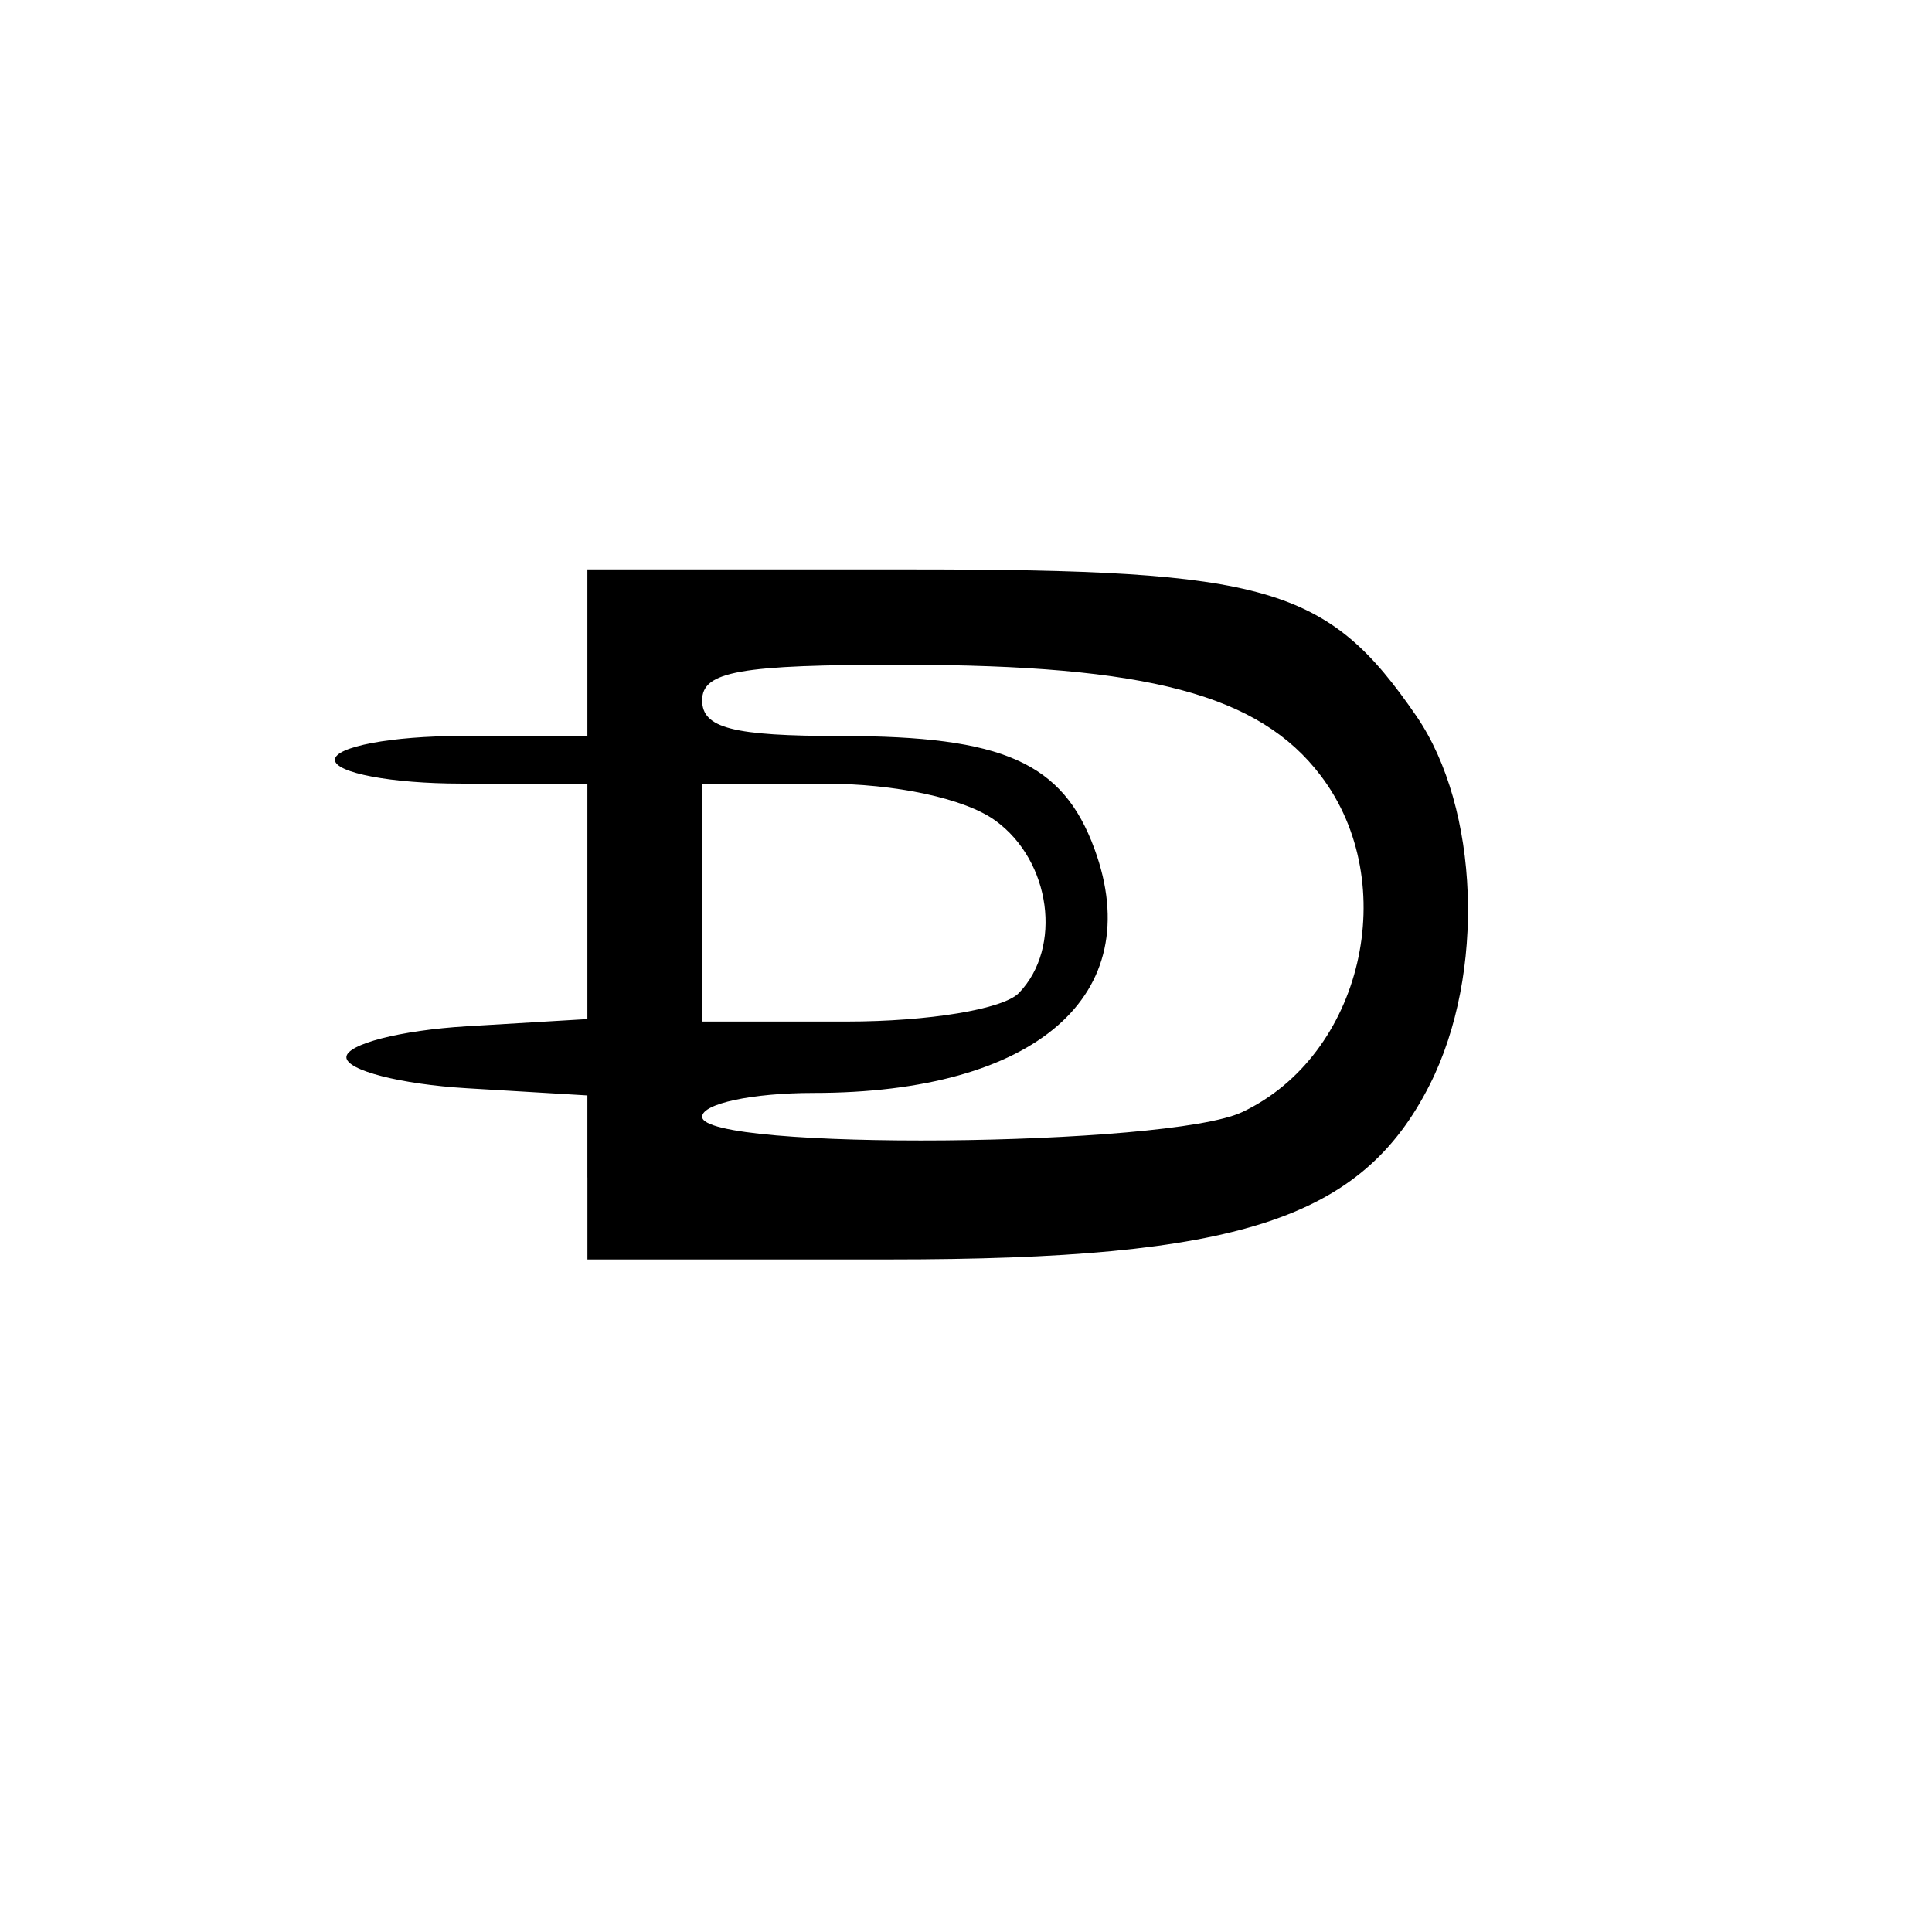 <?xml version="1.0" encoding="UTF-8" standalone="no"?>
<!-- Created with Inkscape (http://www.inkscape.org/) -->

<svg
   xmlns:dc="http://purl.org/dc/elements/1.1/"
   xmlns:cc="http://creativecommons.org/ns#"
   xmlns:rdf="http://www.w3.org/1999/02/22-rdf-syntax-ns#"
   xmlns:svg="http://www.w3.org/2000/svg"
   xmlns="http://www.w3.org/2000/svg"
   xmlns:sodipodi="http://sodipodi.sourceforge.net/DTD/sodipodi-0.dtd"
   xmlns:inkscape="http://www.inkscape.org/namespaces/inkscape"
   id="svg2"
   version="1.1"
   inkscape:version="0.91 r13725"
   width="100"
   height="100"
   viewBox="0 0 100 100"
   sodipodi:docname="lamp-incandescent.svg">
  <defs
     id="defs6" />
  <sodipodi:namedview
     pagecolor="#ffffff"
     bordercolor="#666666"
     borderopacity="1"
     objecttolerance="10"
     gridtolerance="10"
     guidetolerance="10"
     inkscape:pageopacity="0"
     inkscape:pageshadow="2"
     inkscape:window-width="640"
     inkscape:window-height="480"
     id="namedview4"
     showgrid="false"
     inkscape:zoom="1.671251"
     inkscape:cx="26.049409"
     inkscape:cy="61.217691"
     inkscape:window-x="0"
     inkscape:window-y="24"
     inkscape:window-maximized="0"
     inkscape:current-layer="svg2" />
  <path
     style="fill:#000000"
     d="m 30.403,60.945 0,-4.246 -6.237,-0.372 c -3.43,-0.205 -6.237,-0.926 -6.237,-1.604 0,-0.677 2.807,-1.399 6.237,-1.604 l 6.237,-0.372 0,-6.094 0,-6.094 -6.534,0 c -3.594,0 -6.534,-0.554 -6.534,-1.232 0,-0.677 2.94,-1.232 6.534,-1.232 l 6.534,0 0,-4.311 0,-4.311 16.692,0 c 18.553,0 21.61,0.885 26.213,7.586 3.272,4.763 3.587,13.361 0.701,19.075 -3.533,6.993 -9.897,9.055 -27.941,9.055 l -15.663,0 0,-4.246 z m 33.892,-3.383 c 6.216,-2.936 8.298,-11.839 4.071,-17.41 -3.192,-4.207 -8.948,-5.735 -21.628,-5.744 -8.451,-0.006 -10.395,0.339 -10.395,1.841 0,1.439 1.593,1.847 7.206,1.847 8.388,0 11.46,1.37 13.101,5.844 2.778,7.574 -3.045,12.63 -14.544,12.63 -3.17,0 -5.763,0.554 -5.763,1.232 0,1.776 24.122,1.569 27.952,-0.24 z M 52.738,51.397 c 2.268,-2.351 1.658,-6.835 -1.215,-8.921 -1.58,-1.147 -5.158,-1.917 -8.91,-1.917 l -6.27,0 0,6.158 0,6.158 7.485,0 c 4.237,0 8.103,-0.641 8.91,-1.478 z"
     id="path3357"
     inkscape:connector-curvature="0"
     inkscape:transform-center-x="-1.1967083"
     inkscape:transform-center-y="-6.5818959" />
</svg>
